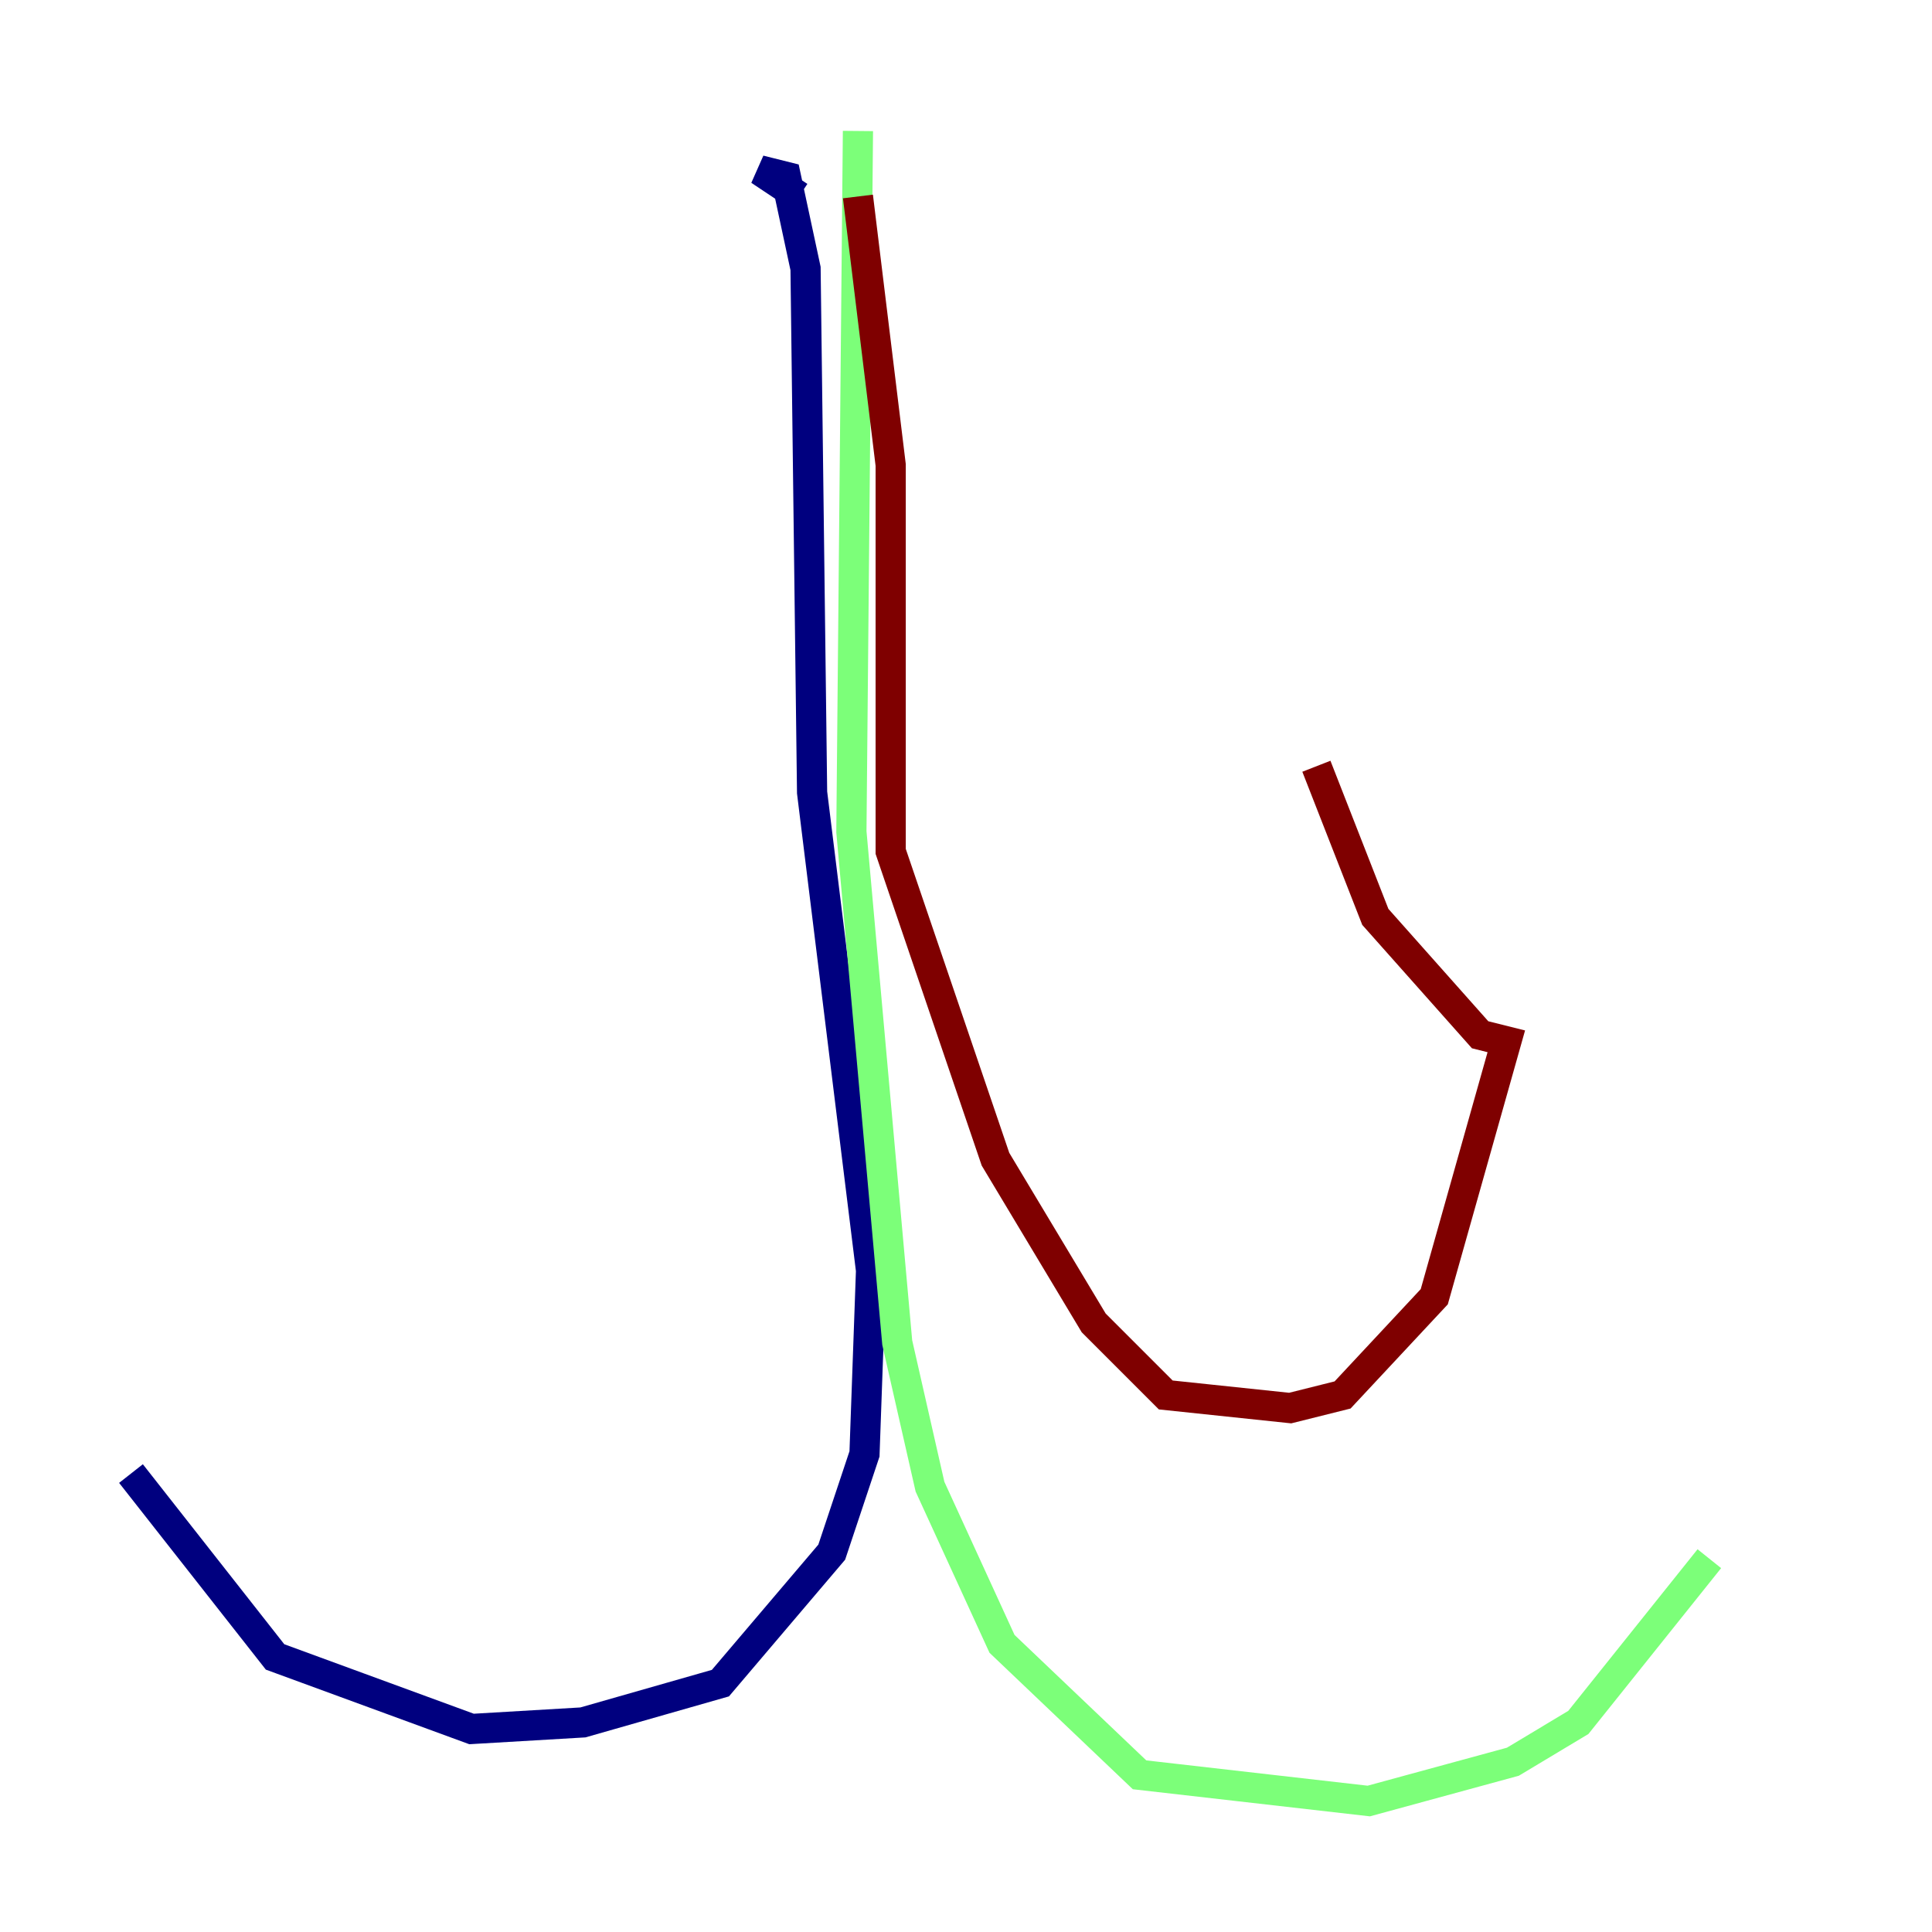 <?xml version="1.0" encoding="utf-8" ?>
<svg baseProfile="tiny" height="128" version="1.2" viewBox="0,0,128,128" width="128" xmlns="http://www.w3.org/2000/svg" xmlns:ev="http://www.w3.org/2001/xml-events" xmlns:xlink="http://www.w3.org/1999/xlink"><defs /><polyline fill="none" points="52.936,13.017 50.332,11.281 52.068,11.715 53.37,17.79 53.803,52.502 57.709,84.176 57.275,96.325 55.105,102.834 47.729,111.512 38.617,114.115 31.241,114.549 18.224,109.776 8.678,97.627" stroke="#00007f" stroke-width="2" /><polyline fill="none" points="56.841,8.678 56.407,55.105 59.444,88.949 61.614,98.495 66.386,108.909 75.498,117.586 90.685,119.322 100.231,116.719 104.57,114.115 113.248,103.268" stroke="#7cff79" stroke-width="2" /><polyline fill="none" points="56.841,13.017 59.01,30.807 59.01,56.407 65.953,76.8 72.461,87.647 77.234,92.42 85.478,93.288 88.949,92.42 95.024,85.912 99.797,68.99 98.061,68.556 91.119,60.746 87.214,50.766" stroke="#7f0000" stroke-width="2" /></svg>